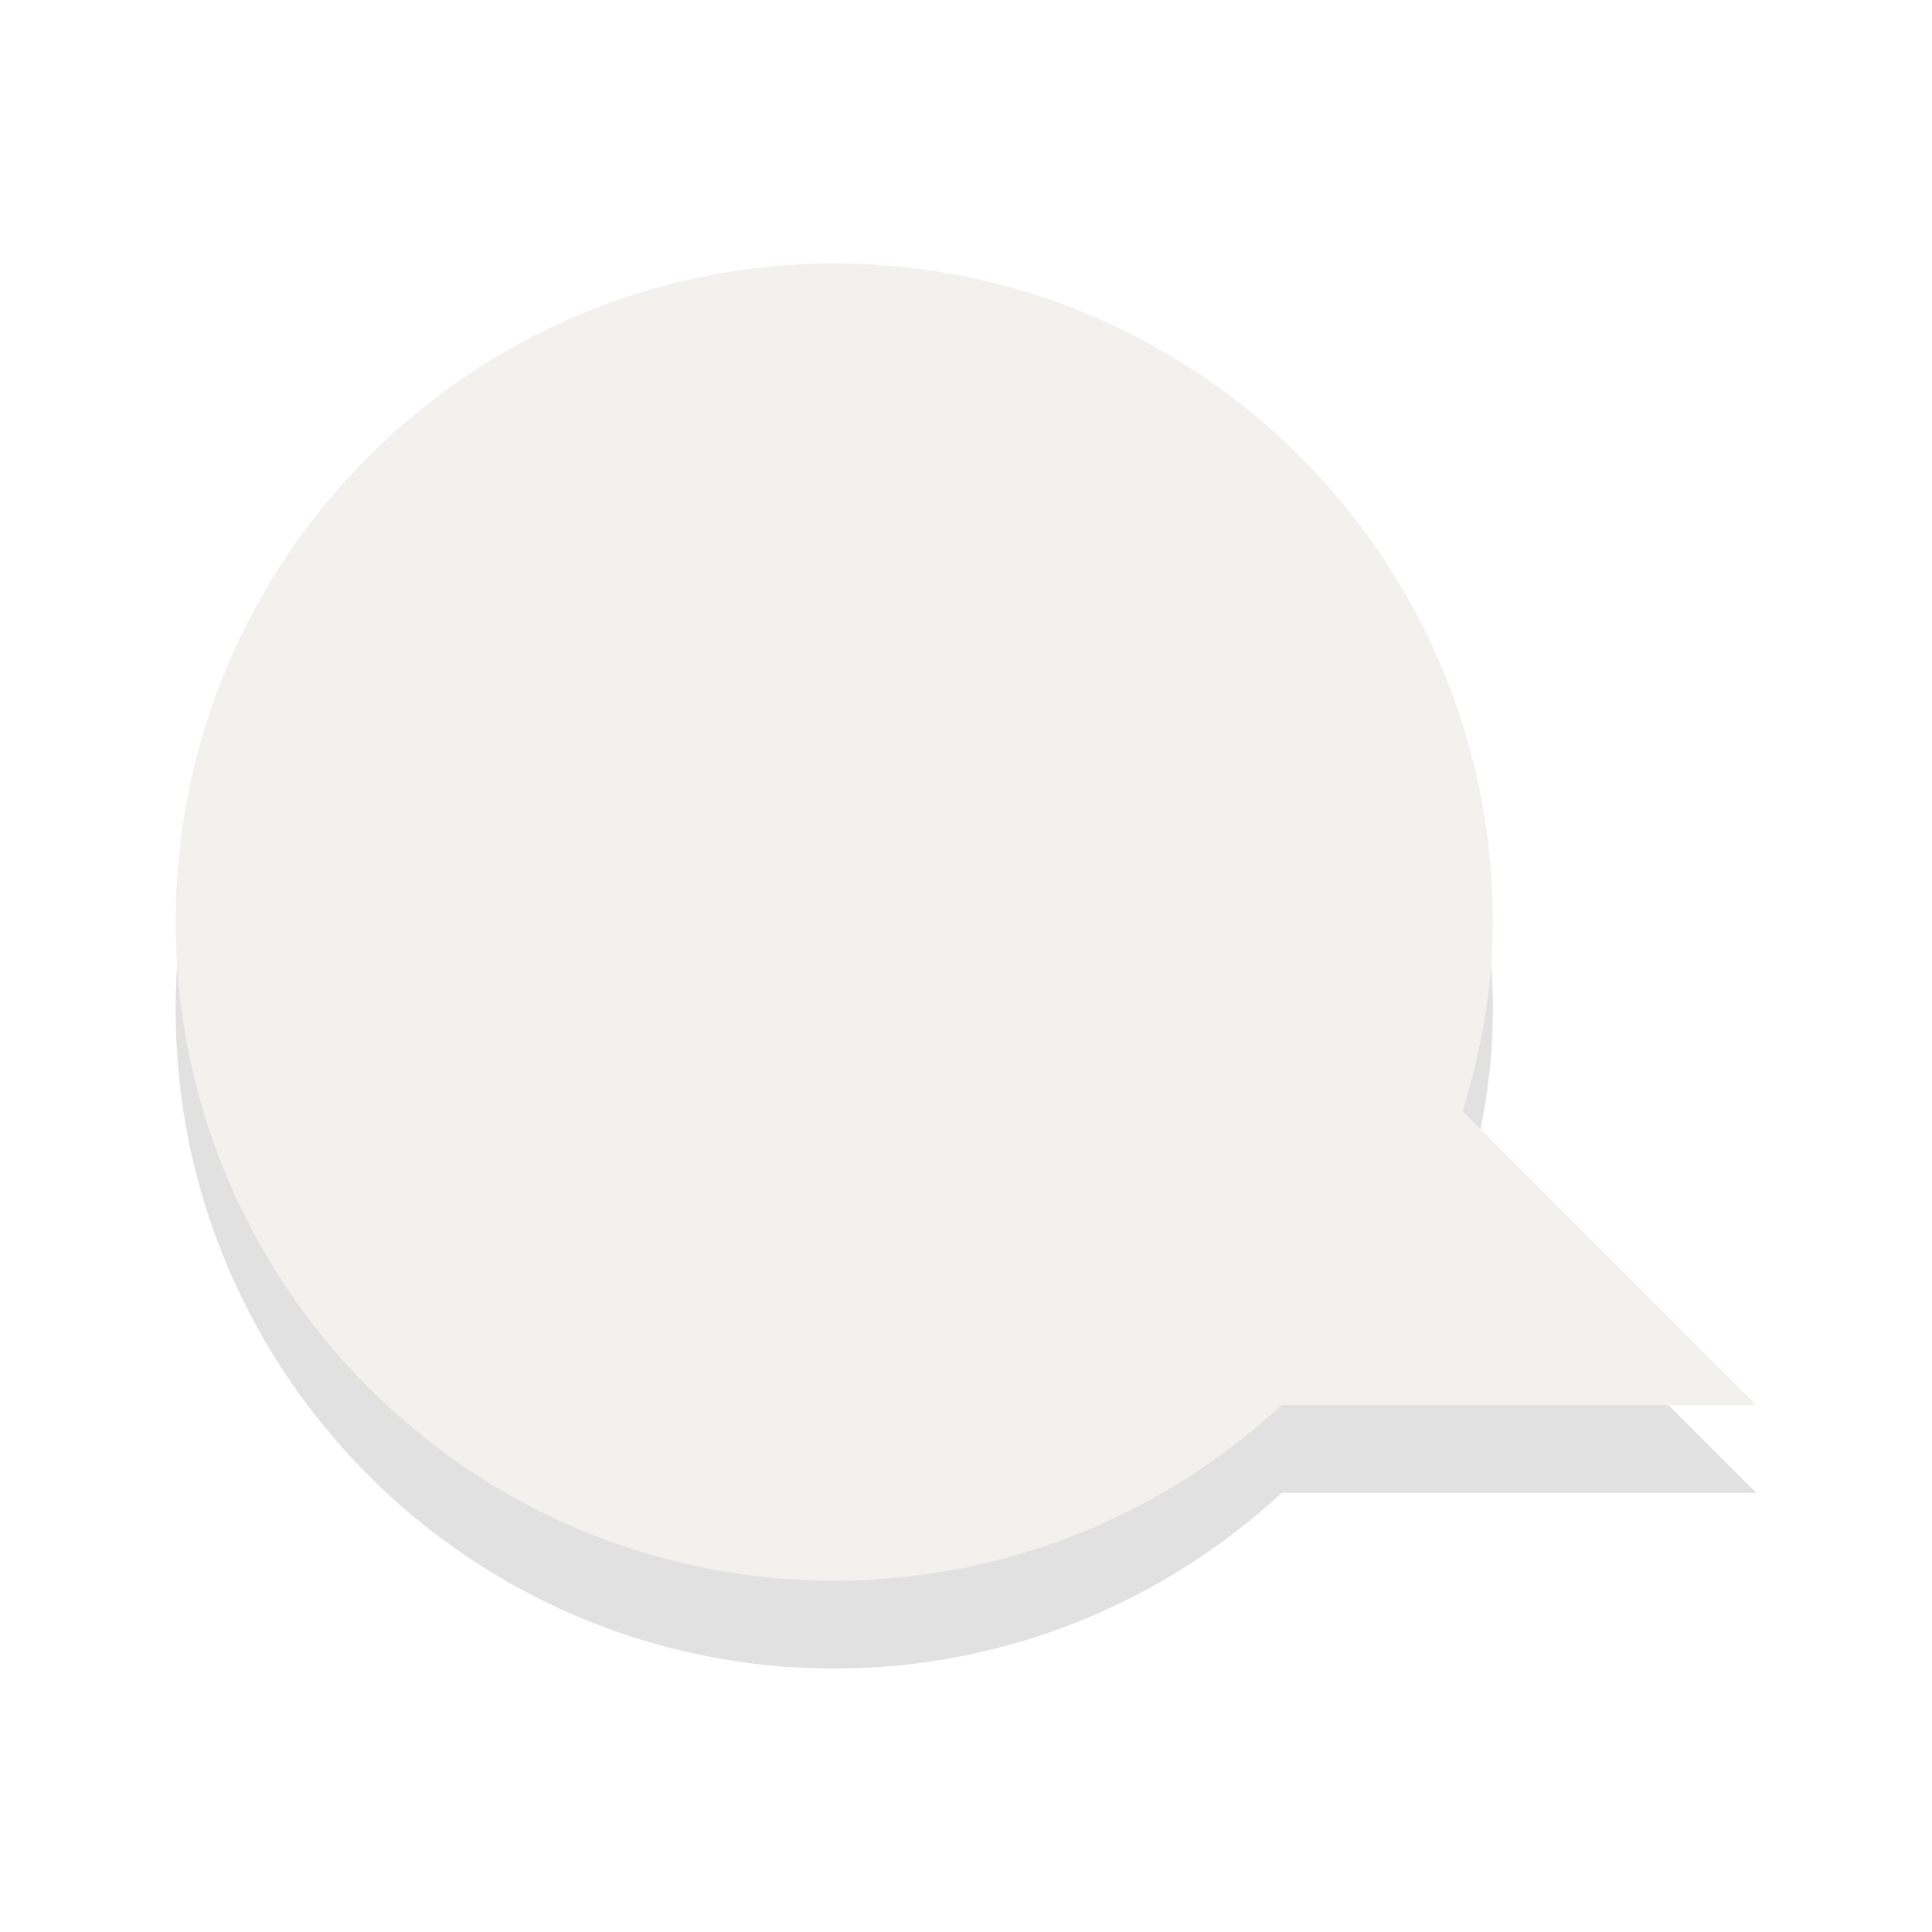<?xml version="1.0" encoding="UTF-8" standalone="no"?>
<svg
   xmlns:dc="http://purl.org/dc/elements/1.1/"
   xmlns:cc="http://creativecommons.org/ns#"
   xmlns:rdf="http://www.w3.org/1999/02/22-rdf-syntax-ns#"
   xmlns:svg="http://www.w3.org/2000/svg"
   xmlns="http://www.w3.org/2000/svg"
   xmlns:sodipodi="http://sodipodi.sourceforge.net/DTD/sodipodi-0.dtd"
   xmlns:inkscape="http://www.inkscape.org/namespaces/inkscape"
   inkscape:version="1.0alpha2 (ba7fb61f5a, 2019-08-31)"
   sodipodi:docname="user-invisible-panel.svg"
   id="svg3795"
   height="22"
   width="22"
   version="1.1">
  <sodipodi:namedview
     inkscape:current-layer="svg3795"
     inkscape:window-maximized="1"
     inkscape:window-y="28"
     inkscape:window-x="0"
     inkscape:cy="11"
     inkscape:cx="10"
     inkscape:zoom="44"
     showgrid="false"
     id="namedview16"
     inkscape:window-height="1381"
     inkscape:window-width="2560"
     inkscape:pageshadow="2"
     inkscape:pageopacity="0"
     guidetolerance="10"
     gridtolerance="10"
     objecttolerance="10"
     borderopacity="1"
     inkscape:document-rotation="0"
     bordercolor="#666666"
     pagecolor="#ffffff" />
  <defs
     id="defs3797" />
  <g
     transform="translate(0,-1)"
     id="g1406">
    <g
       transform="translate(-1,6)"
       id="layer1">
      <g
         id="g2984"
         style="opacity:0.4">
        <path
           inkscape:connector-curvature="0"
           d="M 10.5,-1 C 6.36,-1 3,2.36 3,6.5 c 0,4.14 3.36,7.5 7.5,7.5 1.965,0 3.756,-0.762 5.094,-2 H 21 L 17.656,8.656 C 17.864,7.969 18,7.255 18,6.5 18,2.36 14.64,-1 10.5,-1 Z"
           id="path2396-2"
           style="display:inline;overflow:visible;visibility:visible;opacity:0.3;fill:#000000;fill-opacity:1;fill-rule:evenodd;stroke:none;stroke-width:1;marker:none;enable-background:accumulate" />
        <path
           inkscape:connector-curvature="0"
           d="M 10.5,-2 C 6.36,-2 3,1.36 3,5.5 3,9.64 6.36,13 10.5,13 c 1.965,0 3.756,-0.762 5.094,-2 H 21 L 17.656,7.656 C 17.864,6.969 18,6.255 18,5.5 18,1.36 14.64,-2 10.5,-2 Z"
           id="path2396"
           style="display:inline;overflow:visible;visibility:visible;fill:#dfdbd2;fill-opacity:1;fill-rule:evenodd;stroke:none;stroke-width:1;marker:none;enable-background:accumulate" />
      </g>
    </g>
  </g>
</svg>
